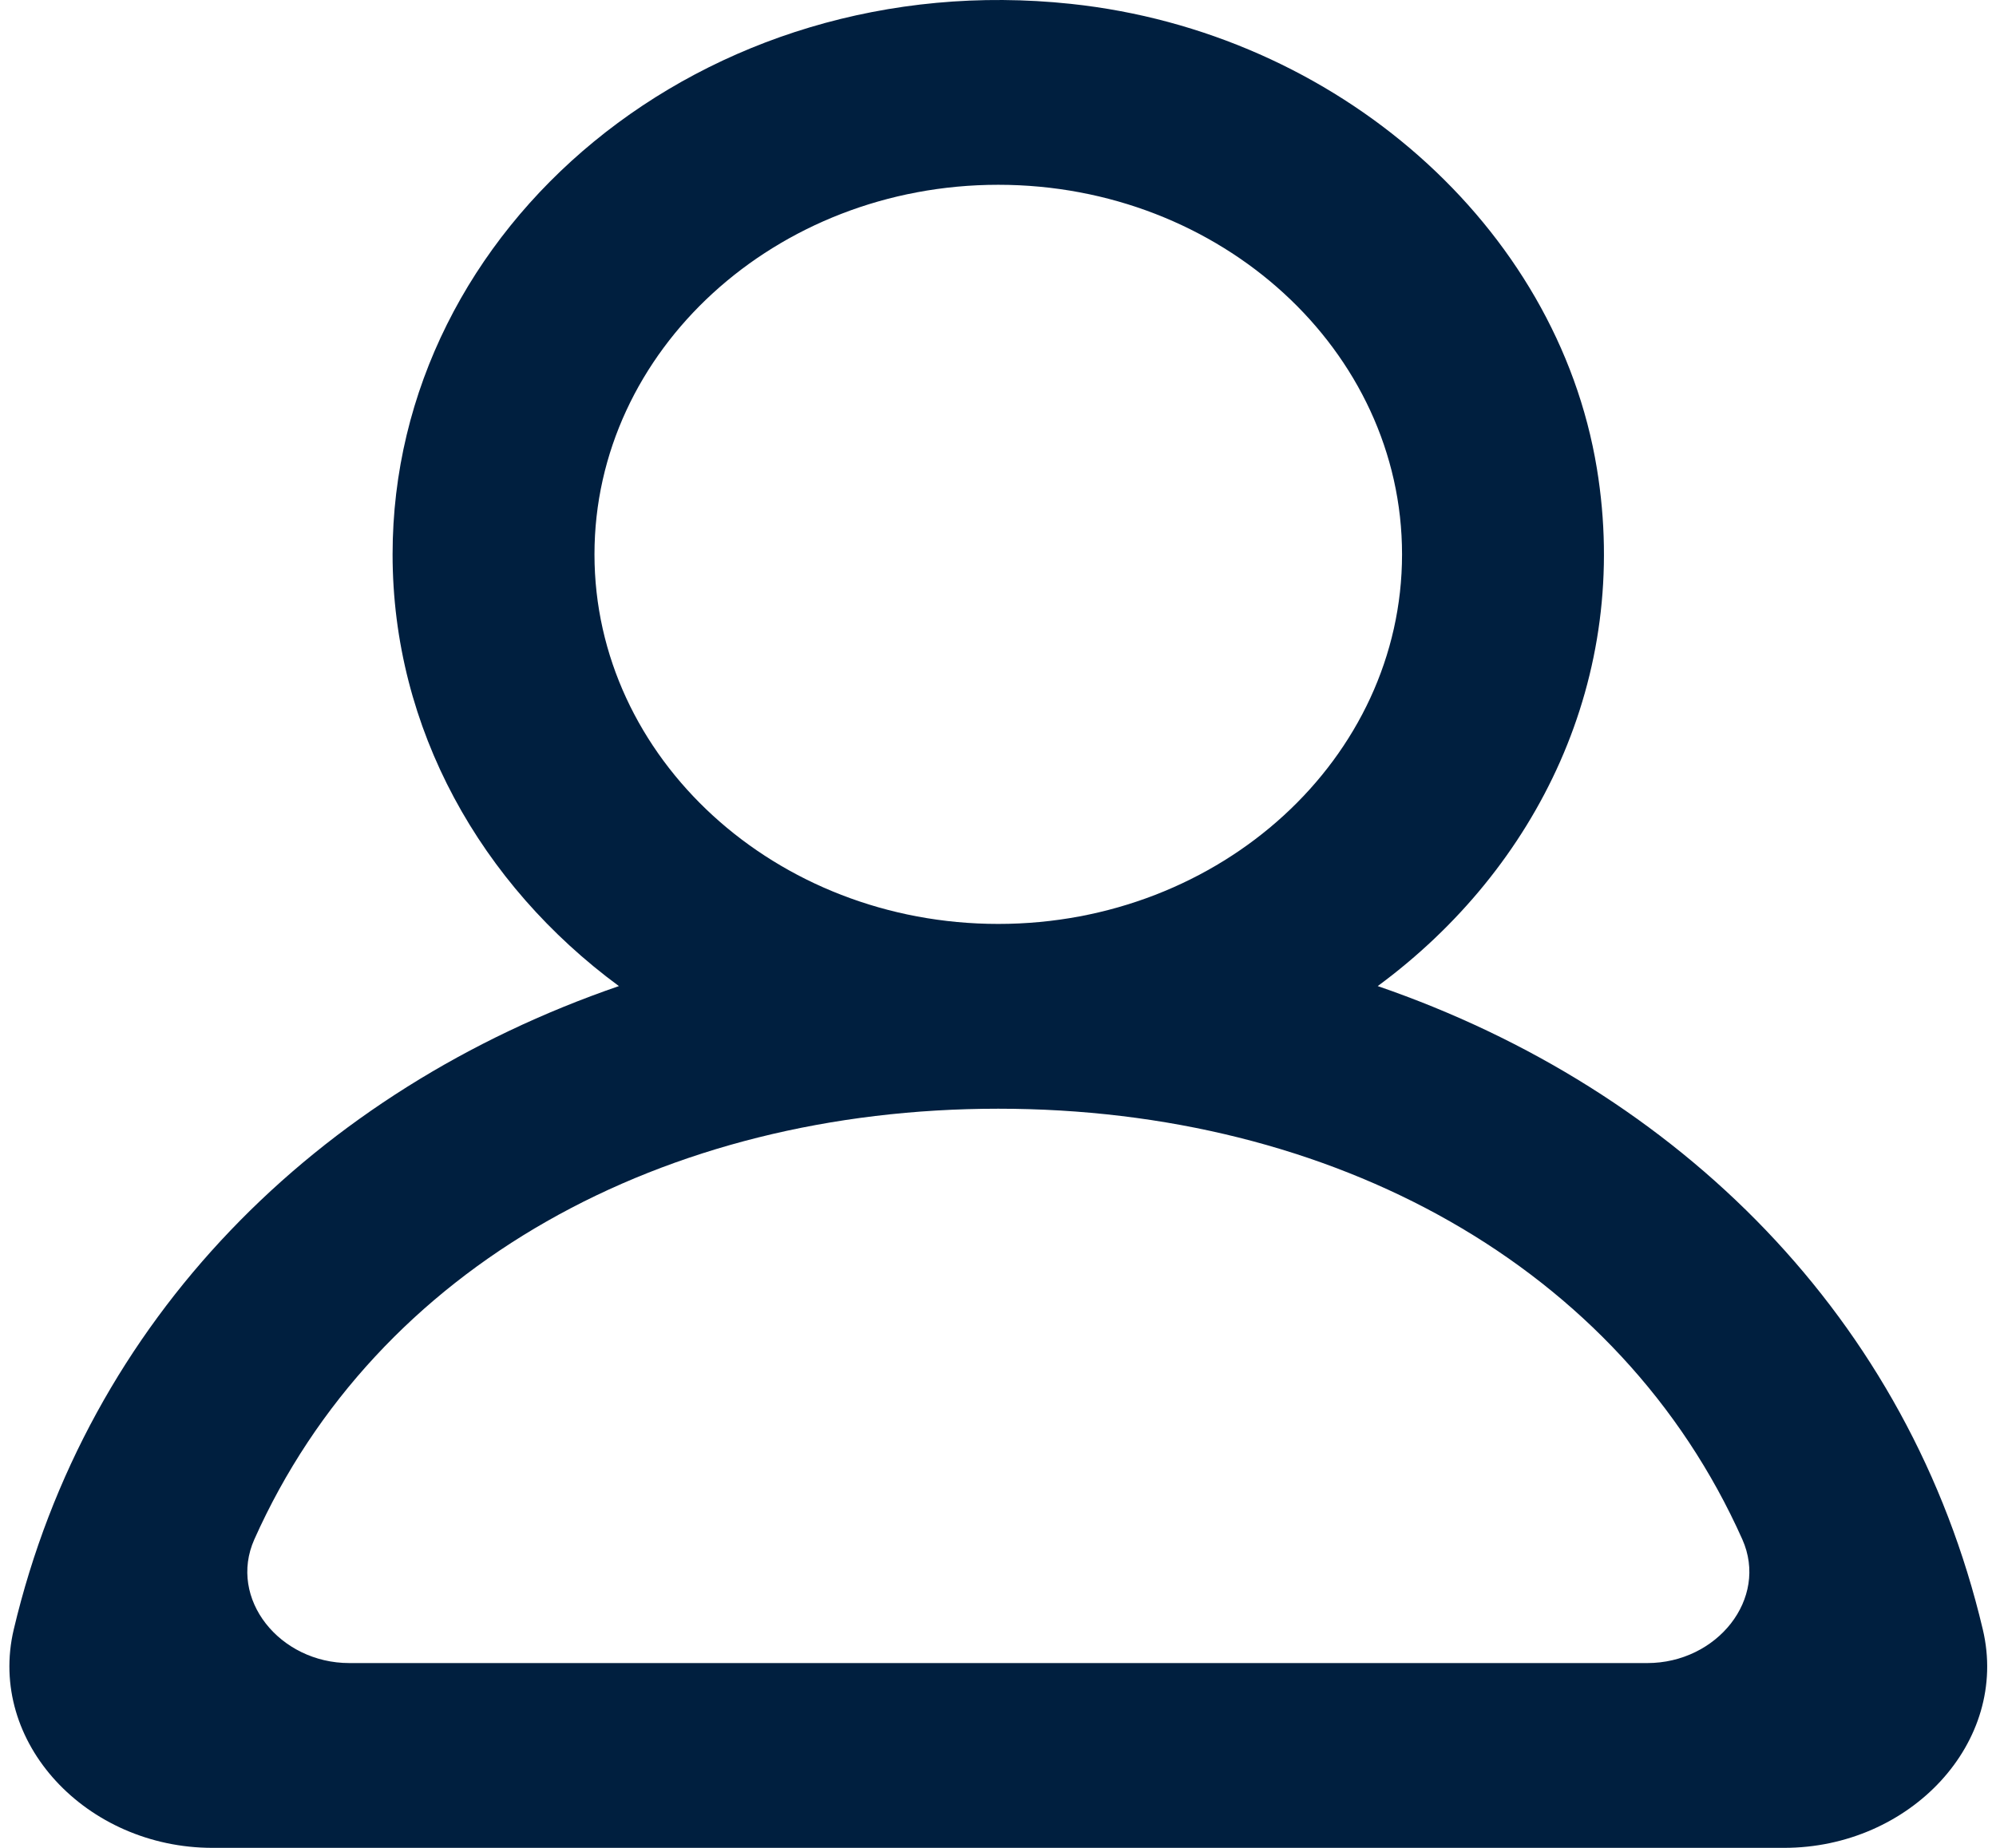 <svg width="54" height="50" viewBox="0 0 54 50" fill="none" xmlns="http://www.w3.org/2000/svg">
<path fill-rule="evenodd" clip-rule="evenodd" d="M44.565 45H9.452C7.562 45 6.167 43.258 6.88 41.655C10.187 34.245 17.957 30 27.007 30C36.061 30 43.831 34.245 47.138 41.655C47.851 43.258 46.455 45 44.565 45ZM16.083 15C16.083 9.485 20.985 5 27.007 5C33.032 5 37.931 9.485 37.931 15C37.931 20.515 33.032 25 27.007 25C20.985 25 16.083 20.515 16.083 15ZM53.643 44.09C51.658 35.693 45.447 29.495 37.273 26.682C41.605 23.49 44.131 18.327 43.202 12.675C42.126 6.117 36.167 0.87 28.974 0.105C19.044 -0.953 10.621 6.122 10.621 15C10.621 19.725 13.014 23.935 16.744 26.682C8.568 29.495 2.36 35.693 0.372 44.09C-0.349 47.142 2.338 50 5.749 50H48.266C51.68 50 54.367 47.142 53.643 44.09Z" fill="#001f3f"/>
</svg>
